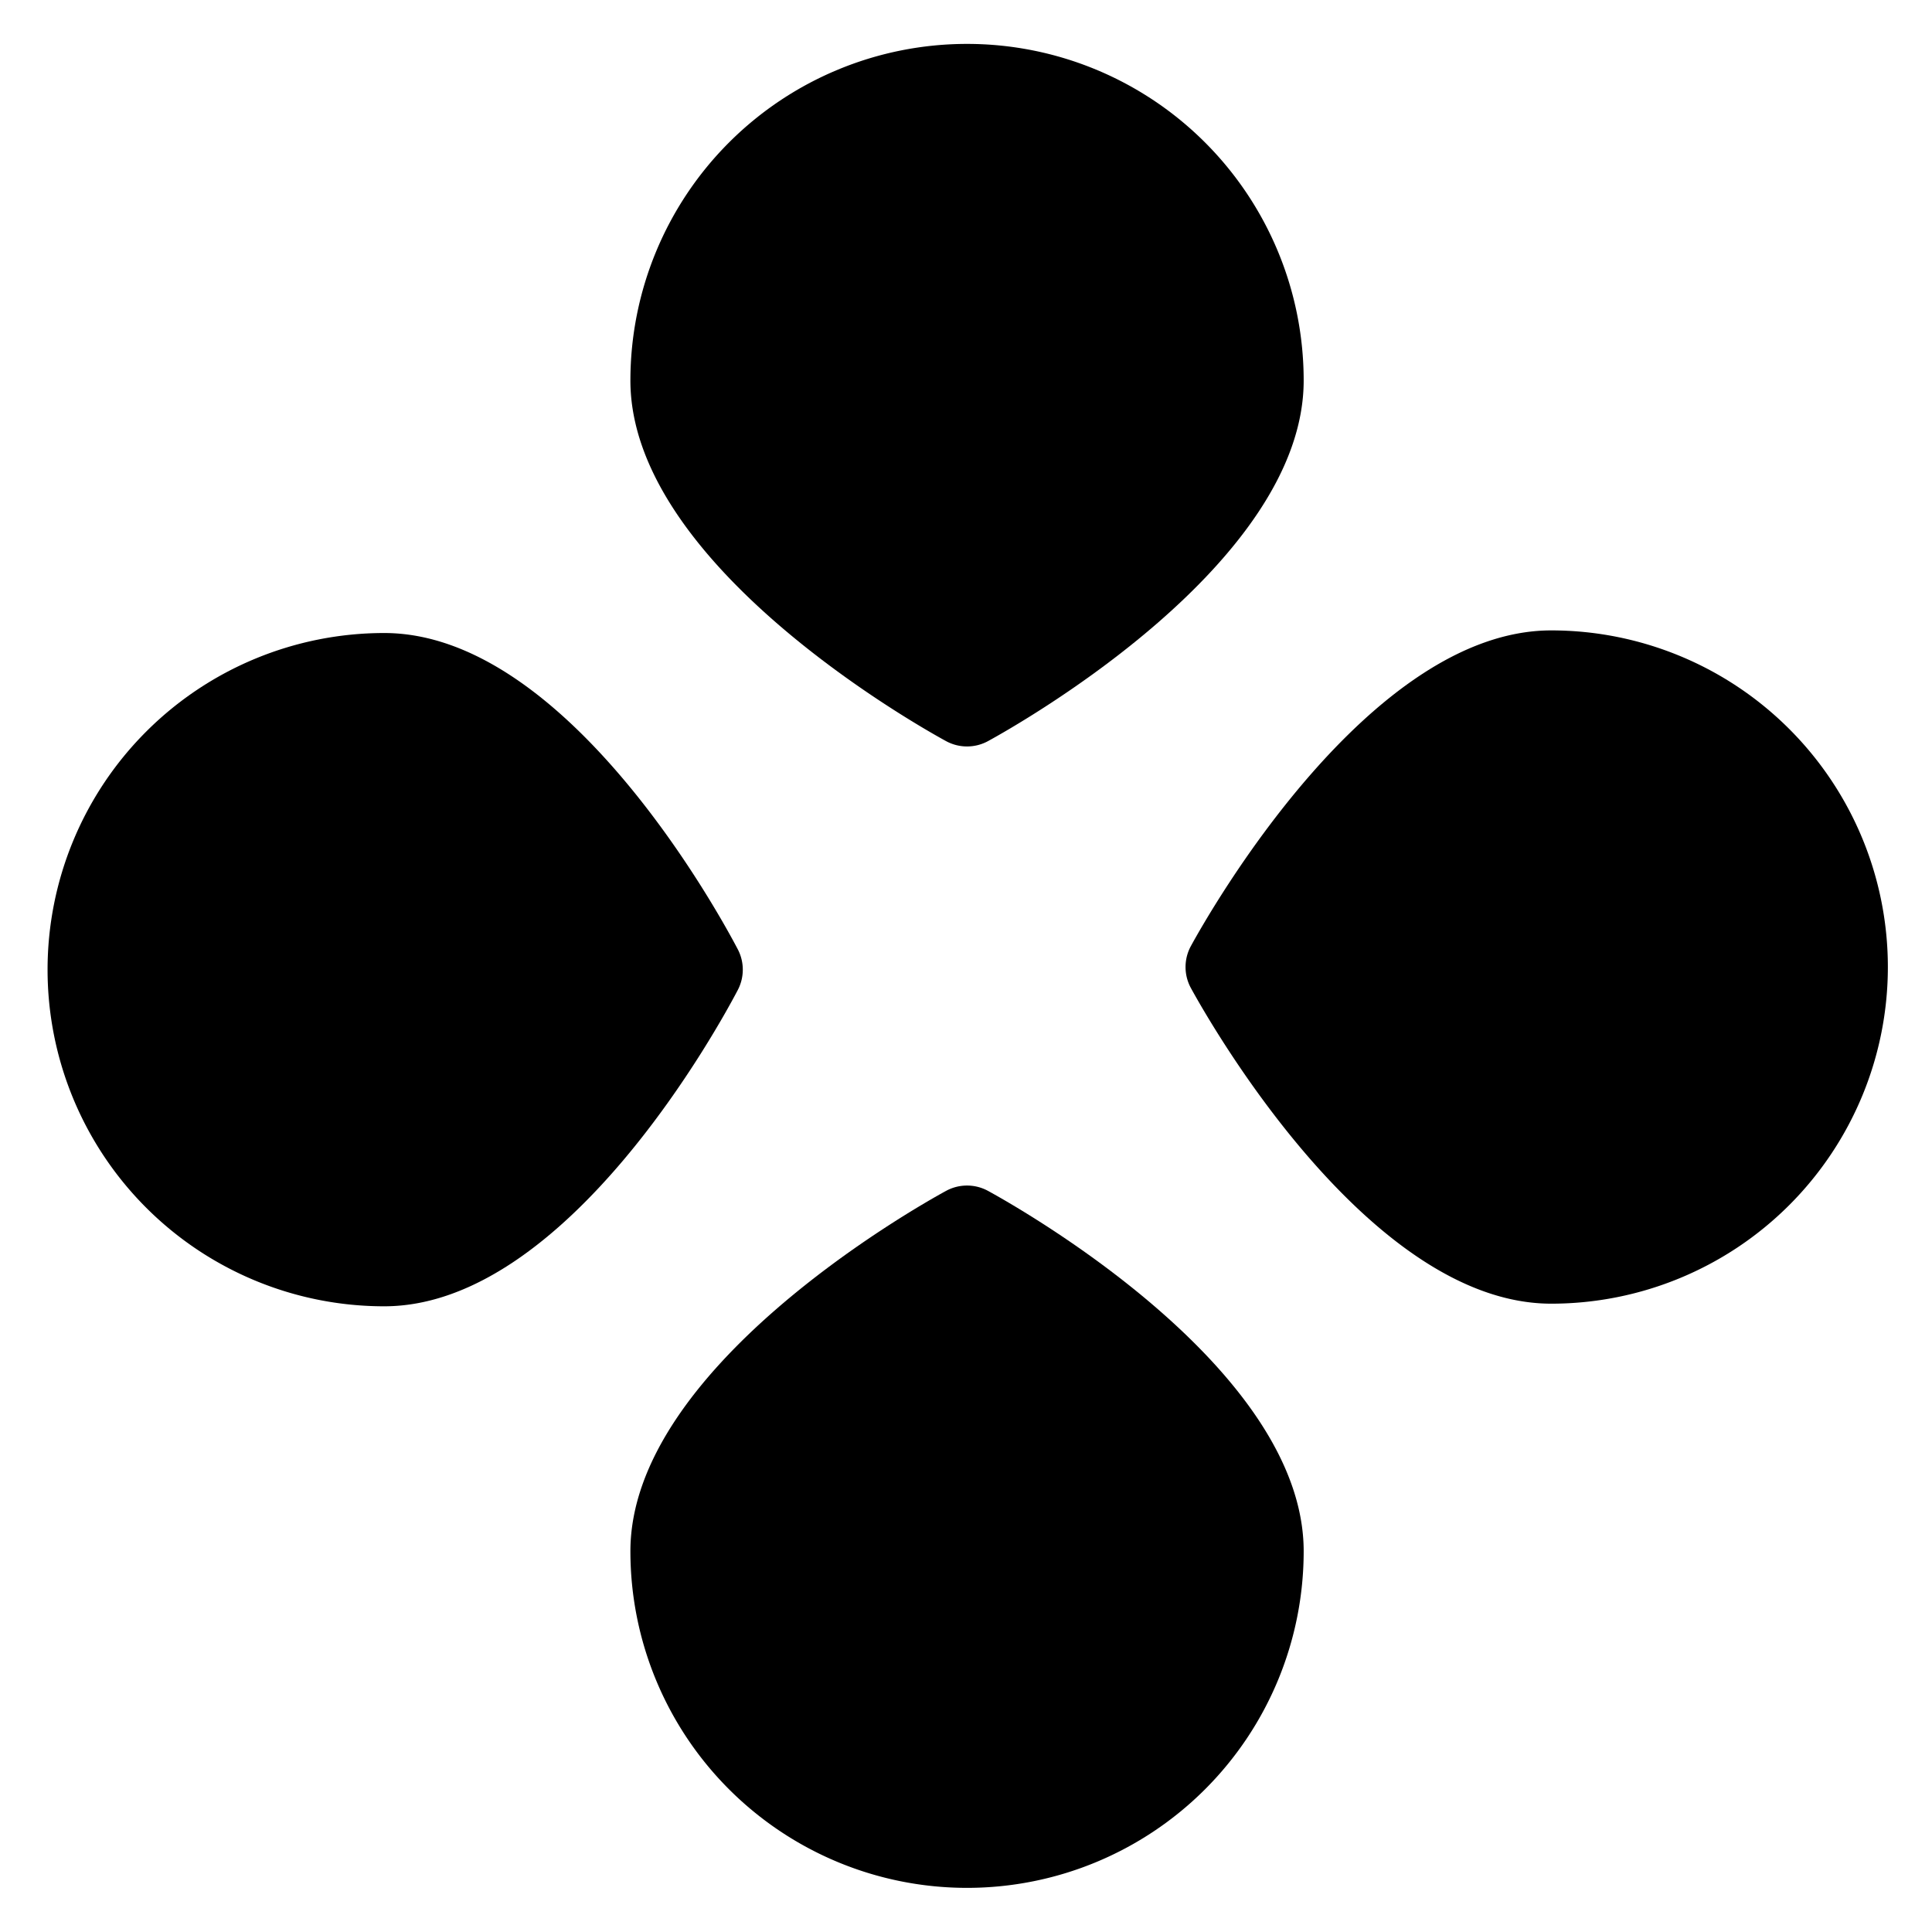 <svg viewBox="0 0 264 264">
    <path d="M211.969 172.142c-22.091 0-43.969-40-43.969-40s21.878-40 43.969-40a40 40 0 1 1 0 80Z"/>
    <path d="M211.969 178.142c-24.929 0-46.819-38.707-49.233-43.121a6 6 0 0 1 0-5.758c2.414-4.414 24.304-43.121 49.233-43.121a46 46 0 0 1 0 92Zm-37.043-46c6.765 11.247 23.27 34 37.043 34a34 34 0 0 0 0-68c-13.773 0-30.278 22.753-37.043 34Zm-2.784 79.827c0-22.091-40-43.969-40-43.969s-40 21.878-40 43.969a40 40 0 0 0 80 0Z"/>
    <path d="M178.142 211.969a46 46 0 1 1-92 0c0-24.929 38.707-46.819 43.121-49.233a6 6 0 0 1 5.758 0c4.413 2.414 43.121 24.306 43.121 49.233Zm-80 0a34 34 0 1 0 68 0c0-13.773-22.753-30.278-34-37.043-11.247 6.765-34 23.27-34 37.043ZM92.142 52c0 22.091 40 44 40 44s40-21.909 40-44a40 40 0 0 0-80 0Z"/>
    <path d="M86.142 52a46 46 0 0 1 92 0c0 24.926-38.7 46.845-43.118 49.262a6 6 0 0 1-5.765 0C124.842 98.845 86.142 76.926 86.142 52Zm80 0a34 34 0 0 0-68 0c0 13.773 22.75 30.3 34 37.072 11.25-6.772 34-23.299 34-37.072ZM52.5 92.5c22.091 0 43 40 43 40s-20.909 40-43 40a40 40 0 0 1 0-80Z"/>
    <path d="M52.5 86.5c25 0 46 38.8 48.317 43.221a6 6 0 0 1 0 5.559C98.5 139.703 77.5 178.5 52.5 178.5a46 46 0 0 1 0-92Zm36.148 46c-6.44-11.184-22.4-34-36.148-34a34 34 0 0 0 0 68c13.752 0 29.708-22.816 36.148-34Z"/>
</svg>
